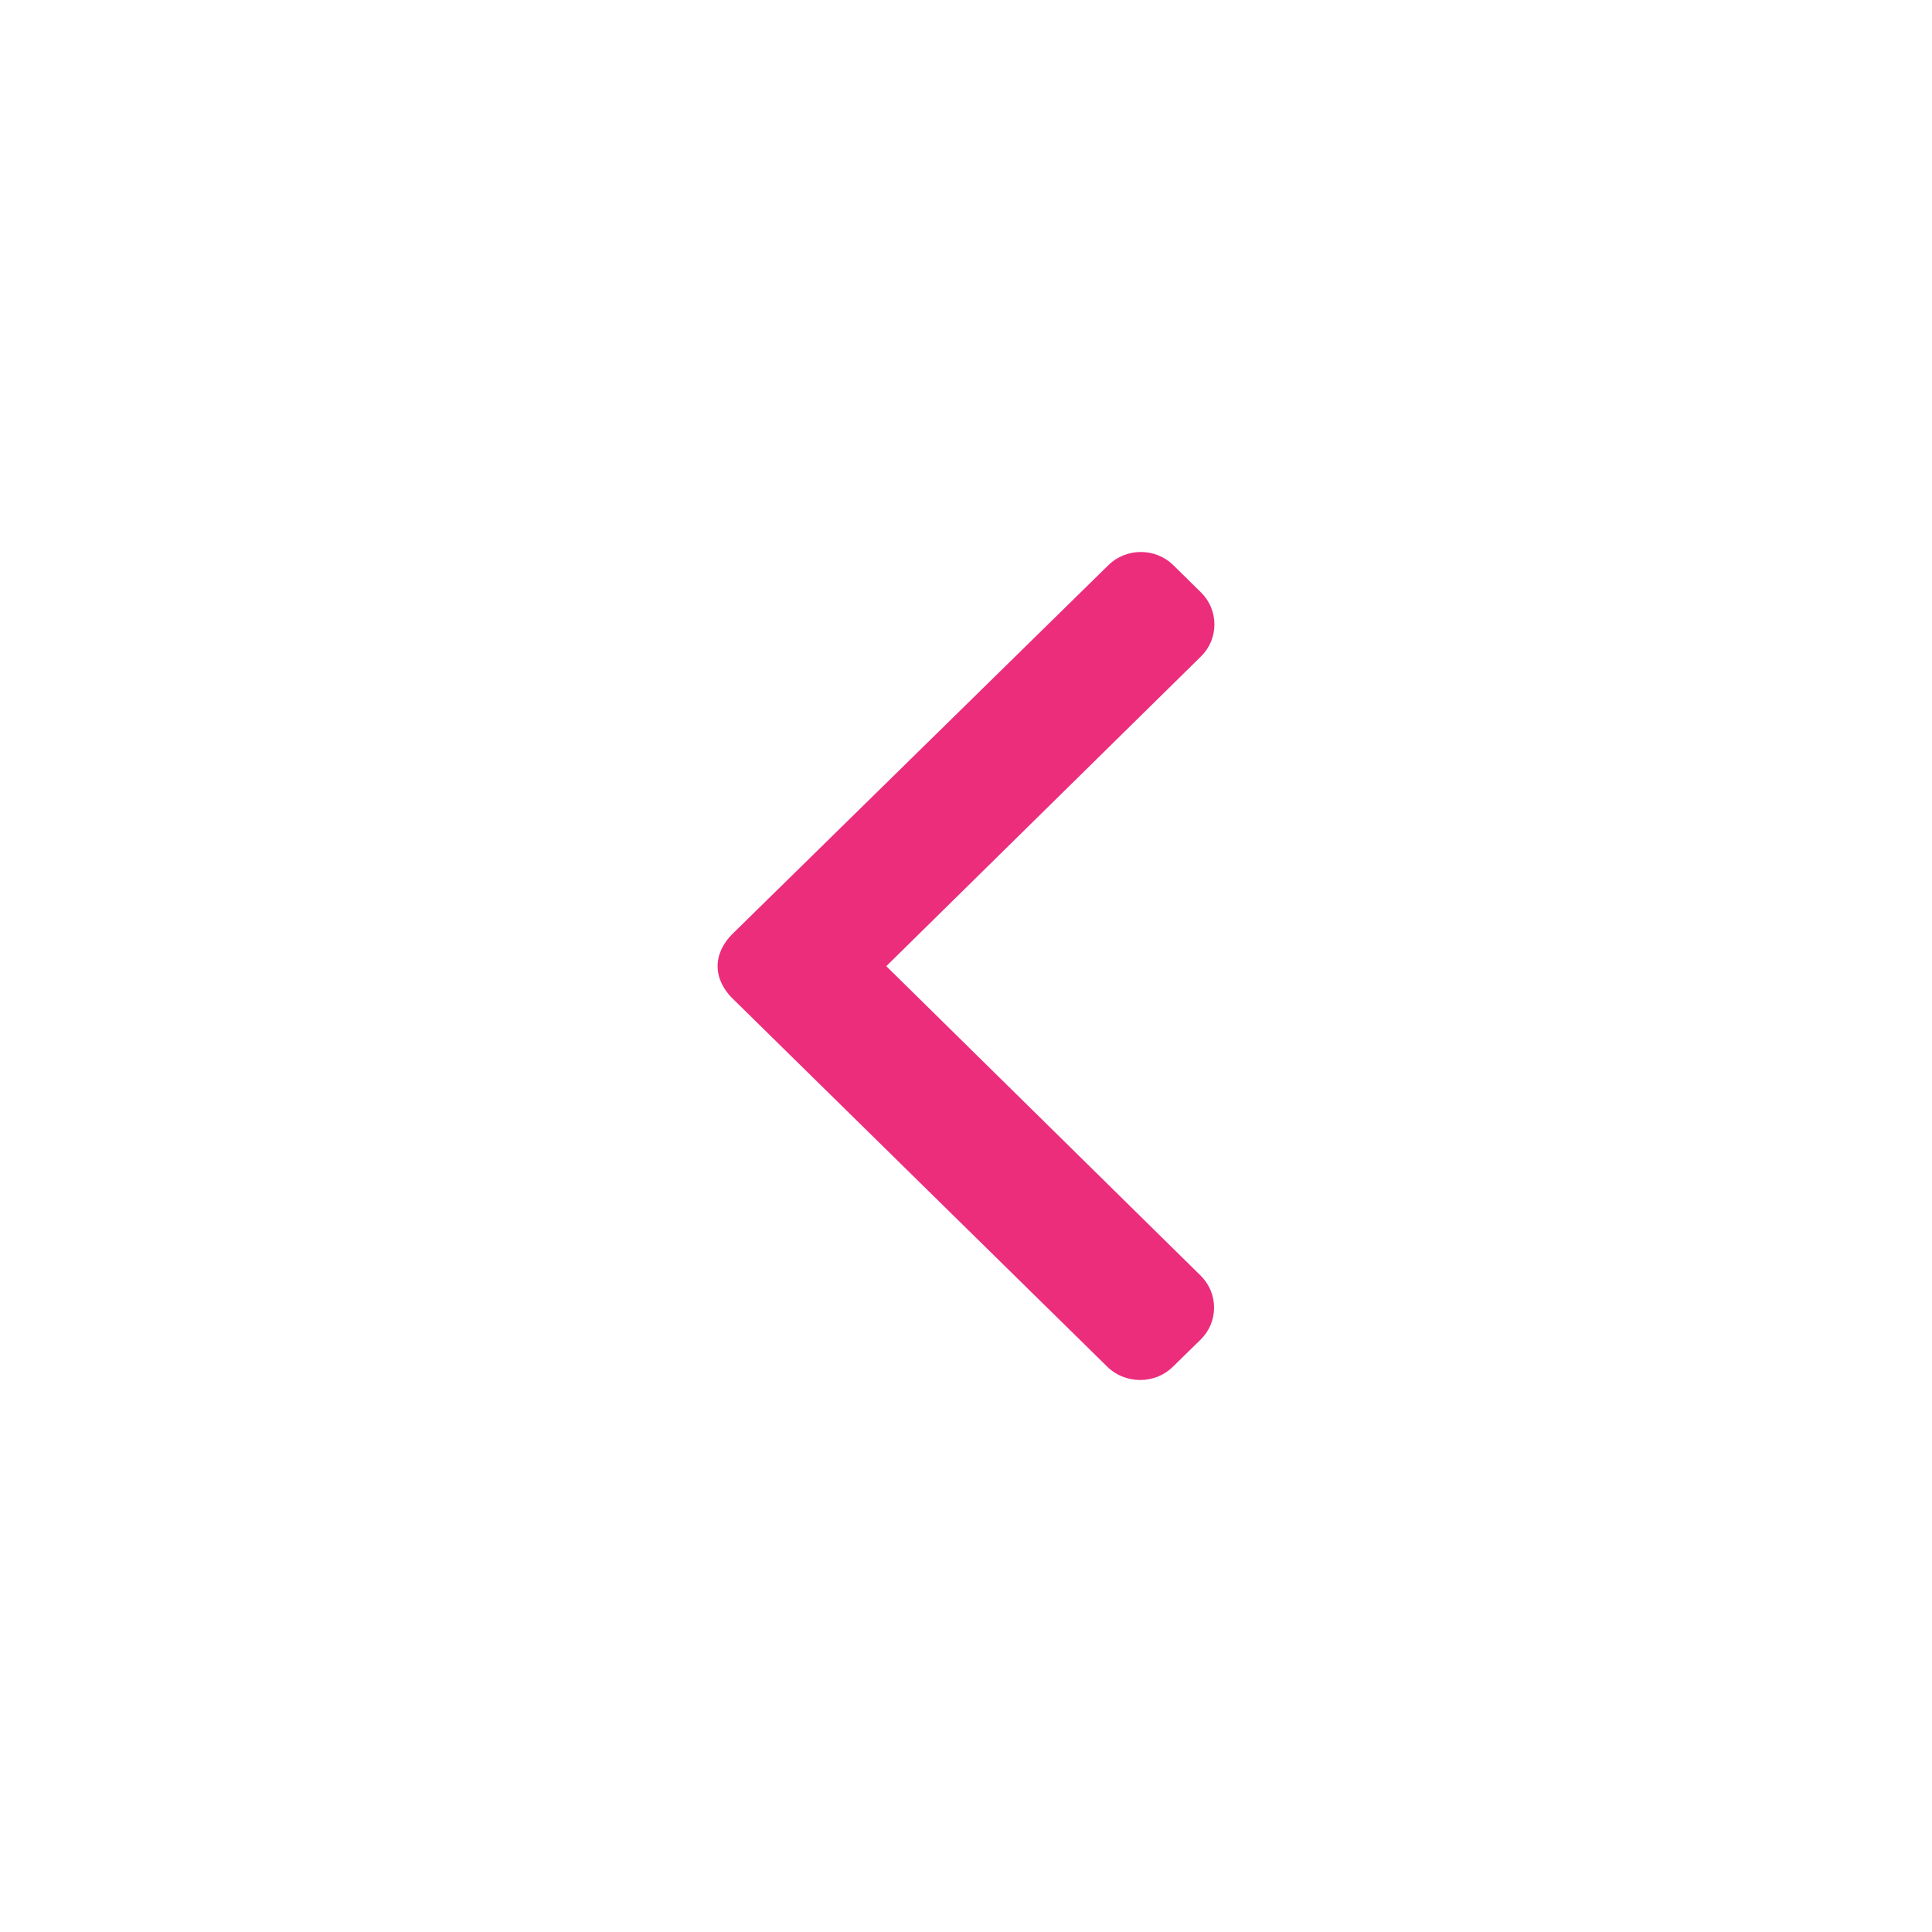 <svg width="35" height="35" viewBox="0 0 35 35" fill="none" xmlns="http://www.w3.org/2000/svg">
<path d="M21.248 24.76L21.75 24.269C21.907 24.114 21.994 23.909 21.994 23.689C21.994 23.469 21.907 23.263 21.75 23.108L16.056 17.503L21.757 11.892C21.914 11.738 22 11.532 22 11.312C22 11.092 21.914 10.886 21.757 10.732L21.257 10.24C20.932 9.92 20.403 9.92 20.078 10.24L13.267 16.921C13.111 17.075 13 17.281 13 17.503L13 17.505C13 17.725 13.111 17.931 13.267 18.085L20.06 24.76C20.217 24.915 20.432 25 20.655 25C20.879 25 21.091 24.915 21.248 24.76Z" fill="#EB2D7C"/>
</svg>
